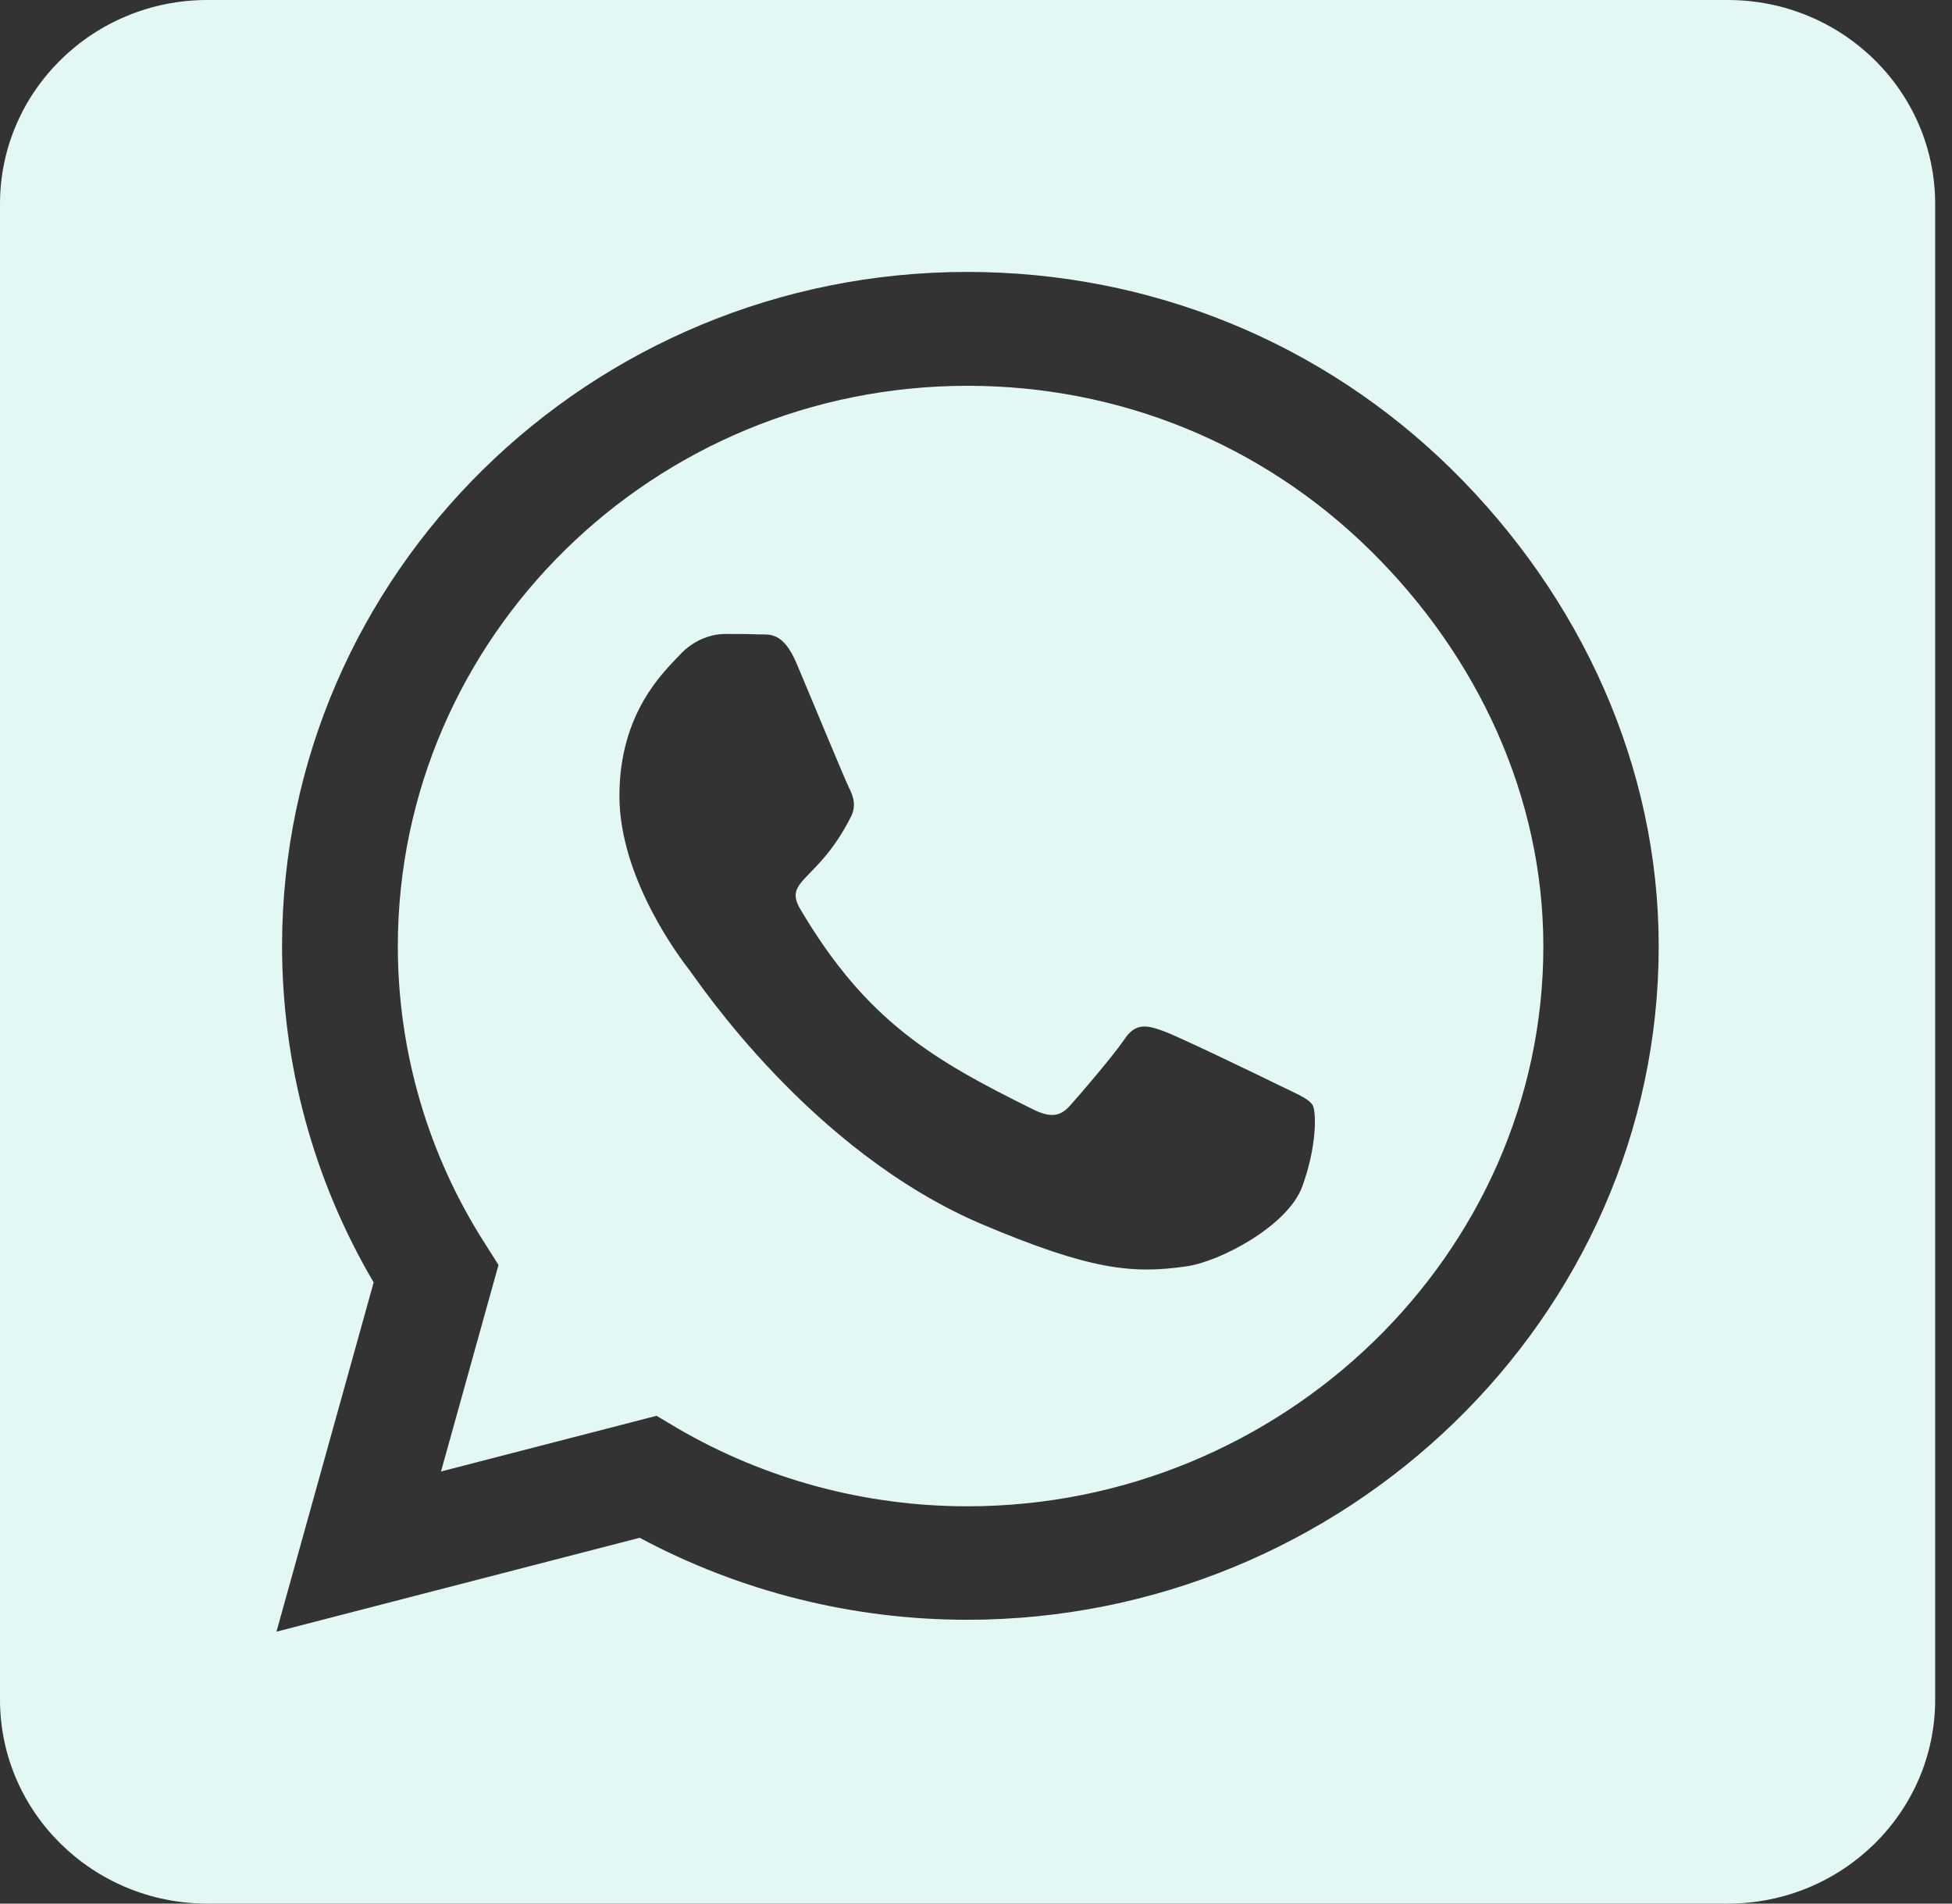 <svg width="40" height="39" viewBox="0 0 40 39" fill="none" xmlns="http://www.w3.org/2000/svg">
<rect x="0" y="0" width="40" height="39" fill="#333333" stroke="none"/>
<path d="M19.827 7.904C13.392 7.904 8.161 13.049 8.152 19.378C8.152 21.546 8.772 23.661 9.94 25.481L10.215 25.916L9.037 30.147L13.454 29.006L13.879 29.259C15.667 30.303 17.721 30.86 19.819 30.86H19.827C26.254 30.86 31.626 25.716 31.626 19.387C31.626 16.323 30.281 13.441 28.077 11.273C25.864 9.097 22.943 7.904 19.827 7.904ZM26.687 24.305C26.395 25.115 24.997 25.846 24.324 25.942C23.209 26.107 22.341 26.02 20.119 25.08C16.605 23.583 14.304 20.101 14.127 19.874C13.95 19.648 12.693 18.003 12.693 16.305C12.693 14.608 13.596 13.772 13.923 13.424C14.242 13.075 14.623 12.988 14.862 12.988C15.092 12.988 15.331 12.988 15.534 12.997C15.747 13.006 16.039 12.919 16.322 13.589C16.614 14.277 17.314 15.974 17.402 16.148C17.491 16.323 17.552 16.523 17.429 16.749C16.756 18.072 16.039 18.02 16.402 18.63C17.756 20.919 19.11 21.711 21.173 22.73C21.527 22.904 21.73 22.878 21.934 22.643C22.138 22.416 22.81 21.633 23.041 21.293C23.271 20.945 23.51 21.006 23.828 21.119C24.147 21.232 25.873 22.068 26.227 22.242C26.581 22.416 26.811 22.503 26.9 22.643C26.979 22.808 26.979 23.505 26.687 24.305ZM35.406 0H4.249C1.903 0 0 1.872 0 4.179V34.821C0 37.128 1.903 39 4.249 39H35.406C37.752 39 39.655 37.128 39.655 34.821V4.179C39.655 1.872 37.752 0 35.406 0ZM19.819 33.185C17.464 33.185 15.154 32.602 13.109 31.505L5.665 33.429L7.657 26.273C6.426 24.183 5.78 21.807 5.78 19.369C5.789 11.761 12.082 5.571 19.819 5.571C23.572 5.571 27.095 7.008 29.75 9.619C32.397 12.231 33.99 15.696 33.99 19.387C33.99 26.995 27.555 33.185 19.819 33.185Z" fill="#E3F8F5"/>
</svg>
